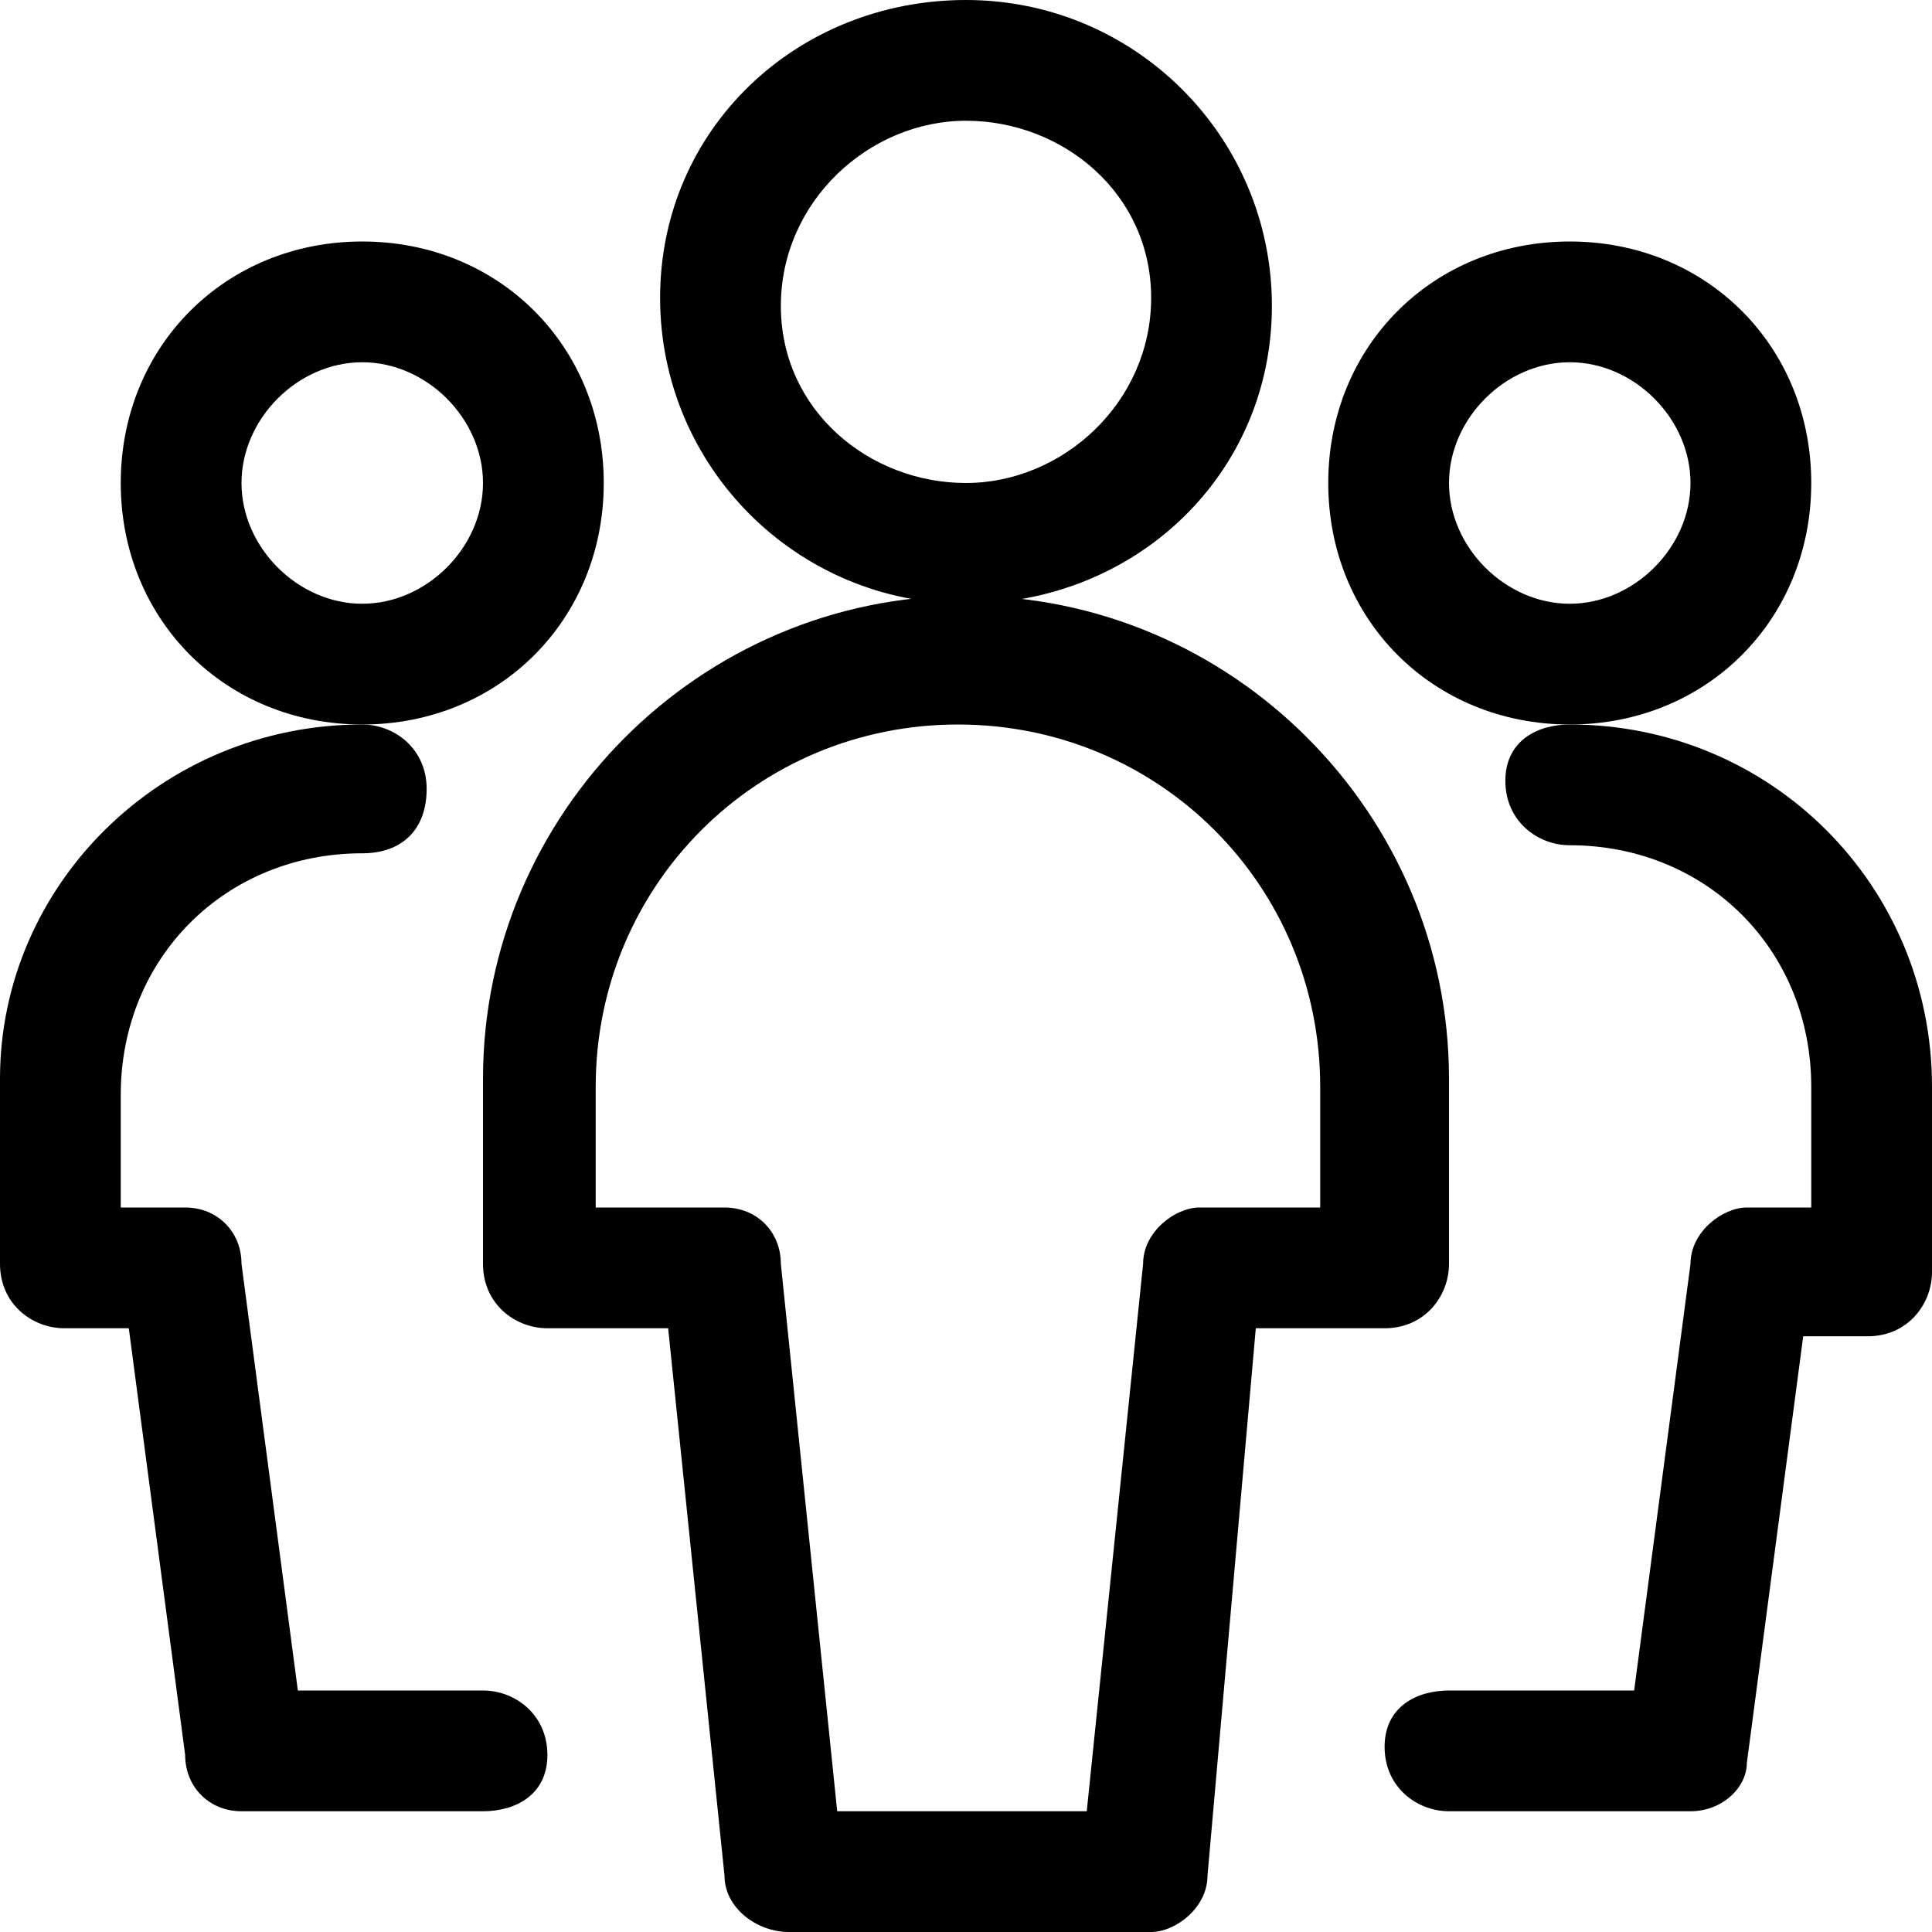 <?xml version="1.0" encoding="utf-8"?>
<!-- Generator: Adobe Illustrator 22.1.0, SVG Export Plug-In . SVG Version: 6.00 Build 0)  -->
<svg version="1.1" id="Regular" xmlns="http://www.w3.org/2000/svg" xmlns:xlink="http://www.w3.org/1999/xlink" x="0px" y="0px"
	 viewBox="0 0 24 24" style="enable-background:new 0 0 24 24;" xml:space="preserve">
<g>
	<title>multiple users 1</title>
	<g>
		<path d="M4.5,9c-1.7,0-3-1.3-3-3s1.3-3,3-3s3,1.3,3,3S6.2,9,4.5,9z M4.5,4.5C3.7,4.5,3,5.2,3,6s0.7,1.5,1.5,1.5S6,6.8,6,6
			S5.3,4.5,4.5,4.5z"/>
	</g>
	<g>
		<path d="M6,22.5H3c-0.4,0-0.7-0.3-0.7-0.7l-0.7-5.3H0.8c-0.4,0-0.8-0.3-0.8-0.8v-2.3C0,11,2,9,4.5,9c0.4,0,0.8,0.3,0.8,0.8
			s-0.3,0.8-0.8,0.8c-1.7,0-3,1.3-3,3V15h0.8c0.4,0,0.7,0.3,0.7,0.7L3.7,21H6c0.4,0,0.8,0.3,0.8,0.8S6.4,22.5,6,22.5z"/>
	</g>
	<g>
		<path d="M19.5,9c-1.7,0-3-1.3-3-3s1.3-3,3-3s3,1.3,3,3S21.2,9,19.5,9z M19.5,4.5C18.7,4.5,18,5.2,18,6s0.7,1.5,1.5,1.5
			S21,6.8,21,6S20.3,4.5,19.5,4.5z"/>
	</g>
	<g>
		<path d="M21,22.5h-3c-0.4,0-0.8-0.3-0.8-0.8S17.6,21,18,21h2.3l0.7-5.3c0-0.4,0.4-0.7,0.7-0.7h0.8v-1.5c0-1.7-1.3-3-3-3
			c-0.4,0-0.8-0.3-0.8-0.8S19.1,9,19.5,9C22,9,24,11,24,13.5v2.3c0,0.4-0.3,0.8-0.8,0.8h-0.8l-0.7,5.3C21.7,22.2,21.4,22.5,21,22.5z
			"/>
	</g>
	<g>
		<path d="M12,7.5c-2.1,0-3.8-1.7-3.8-3.8S9.9,0,12,0c2.1,0,3.8,1.7,3.8,3.8S14.1,7.5,12,7.5z M12,1.5c-1.2,0-2.3,1-2.3,2.3
			S10.8,6,12,6c1.2,0,2.3-1,2.3-2.3S13.2,1.5,12,1.5z"/>
	</g>
	<g>
		<path d="M14.3,24H9.8C9.4,24,9,23.7,9,23.3l-0.7-6.8H6.8c-0.4,0-0.8-0.3-0.8-0.8v-2.3c0-3.3,2.7-6,6-6s6,2.7,6,6v2.3
			c0,0.4-0.3,0.8-0.8,0.8h-1.6L15,23.3C15,23.7,14.6,24,14.3,24z M10.4,22.5h3.1l0.7-6.8c0-0.4,0.4-0.7,0.7-0.7h1.5v-1.5
			c0-2.5-2-4.5-4.5-4.5s-4.5,2-4.5,4.5V15H9c0.4,0,0.7,0.3,0.7,0.7L10.4,22.5z"/>
	</g>
</g>
</svg>
